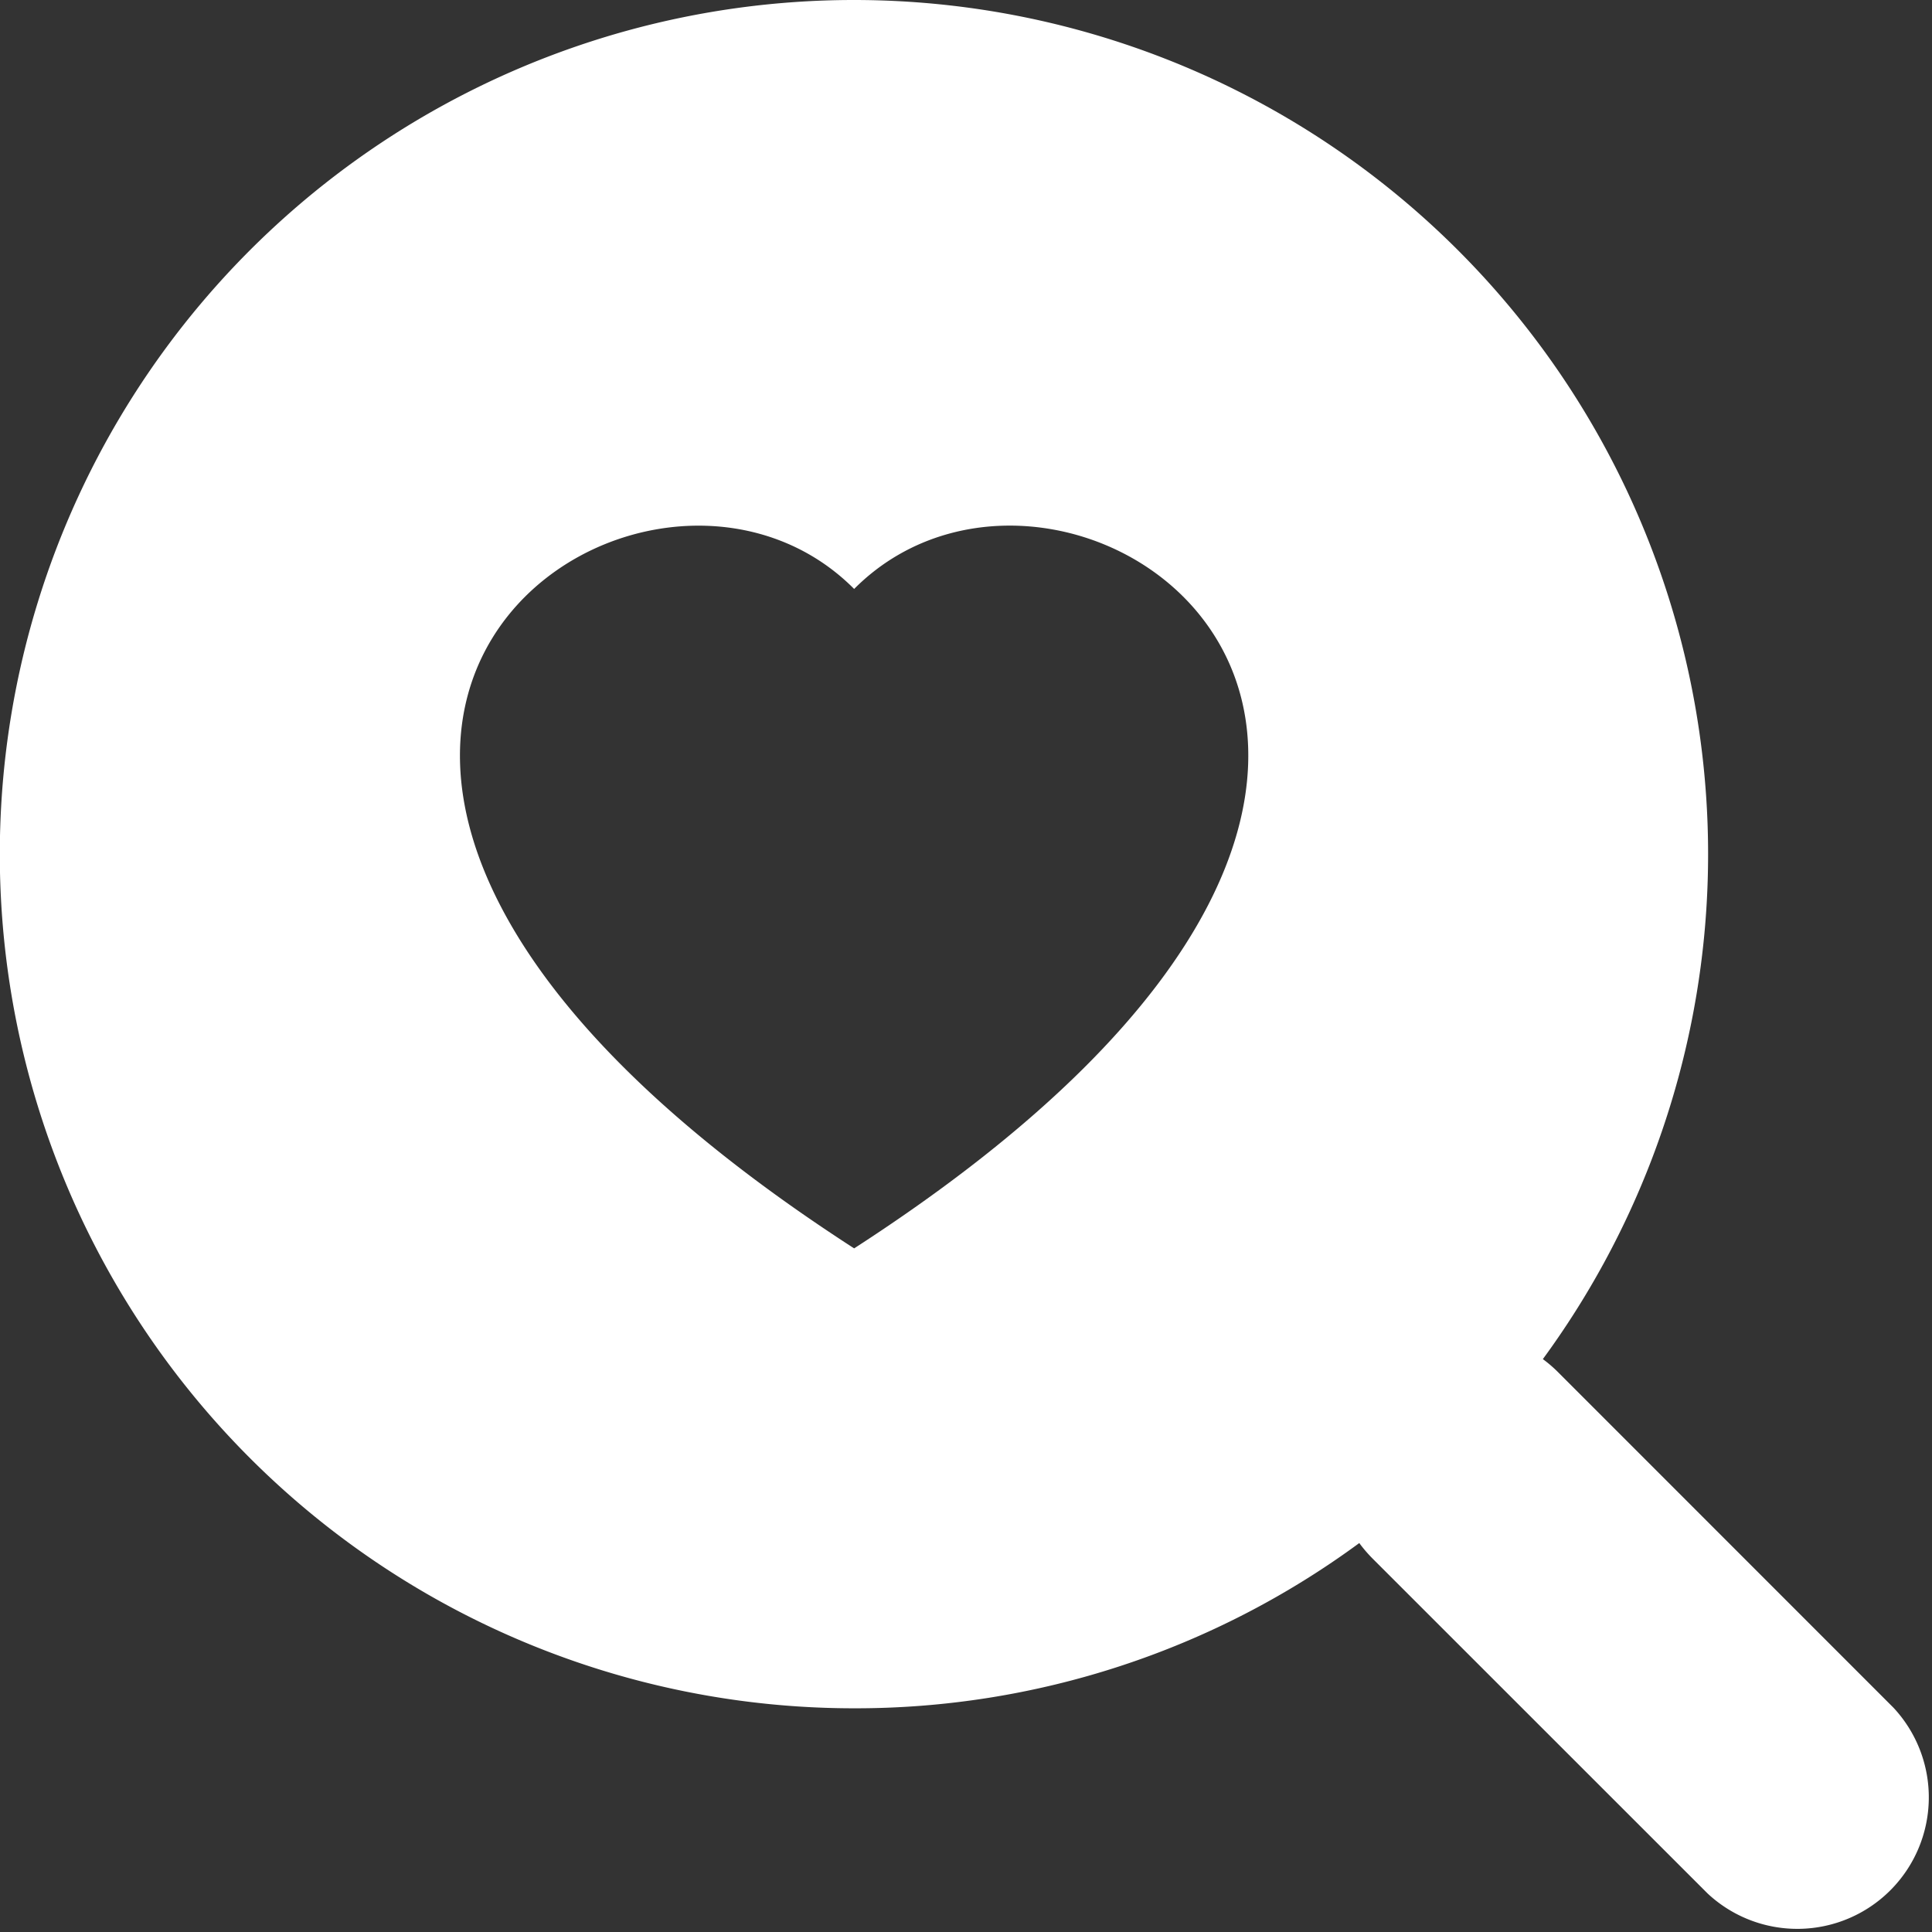 <svg width="19" height="19" fill="none" xmlns="http://www.w3.org/2000/svg"><rect width="100%" height="100%" fill="#333333" stroke="none"/><g clip-path="url(#clip0_835_10513)"><path d="M8.4 16.8a8.36 8.36 0 004.969-1.626h-.002c.038.052.08.101.127.149l3.299 3.298a1.293 1.293 0 001.828-1.827l-3.298-3.299a1.297 1.297 0 00-.15-.129A8.4 8.4 0 108.4 16.8zm0-11.008c2.15-2.162 7.527 1.62 0 6.485-7.528-4.864-2.15-8.646 0-6.485z" fill="#fff"/></g><defs><clipPath id="clip0_835_10513"><path fill="#fff" d="M0 0h19v19H0z"/></clipPath></defs></svg>